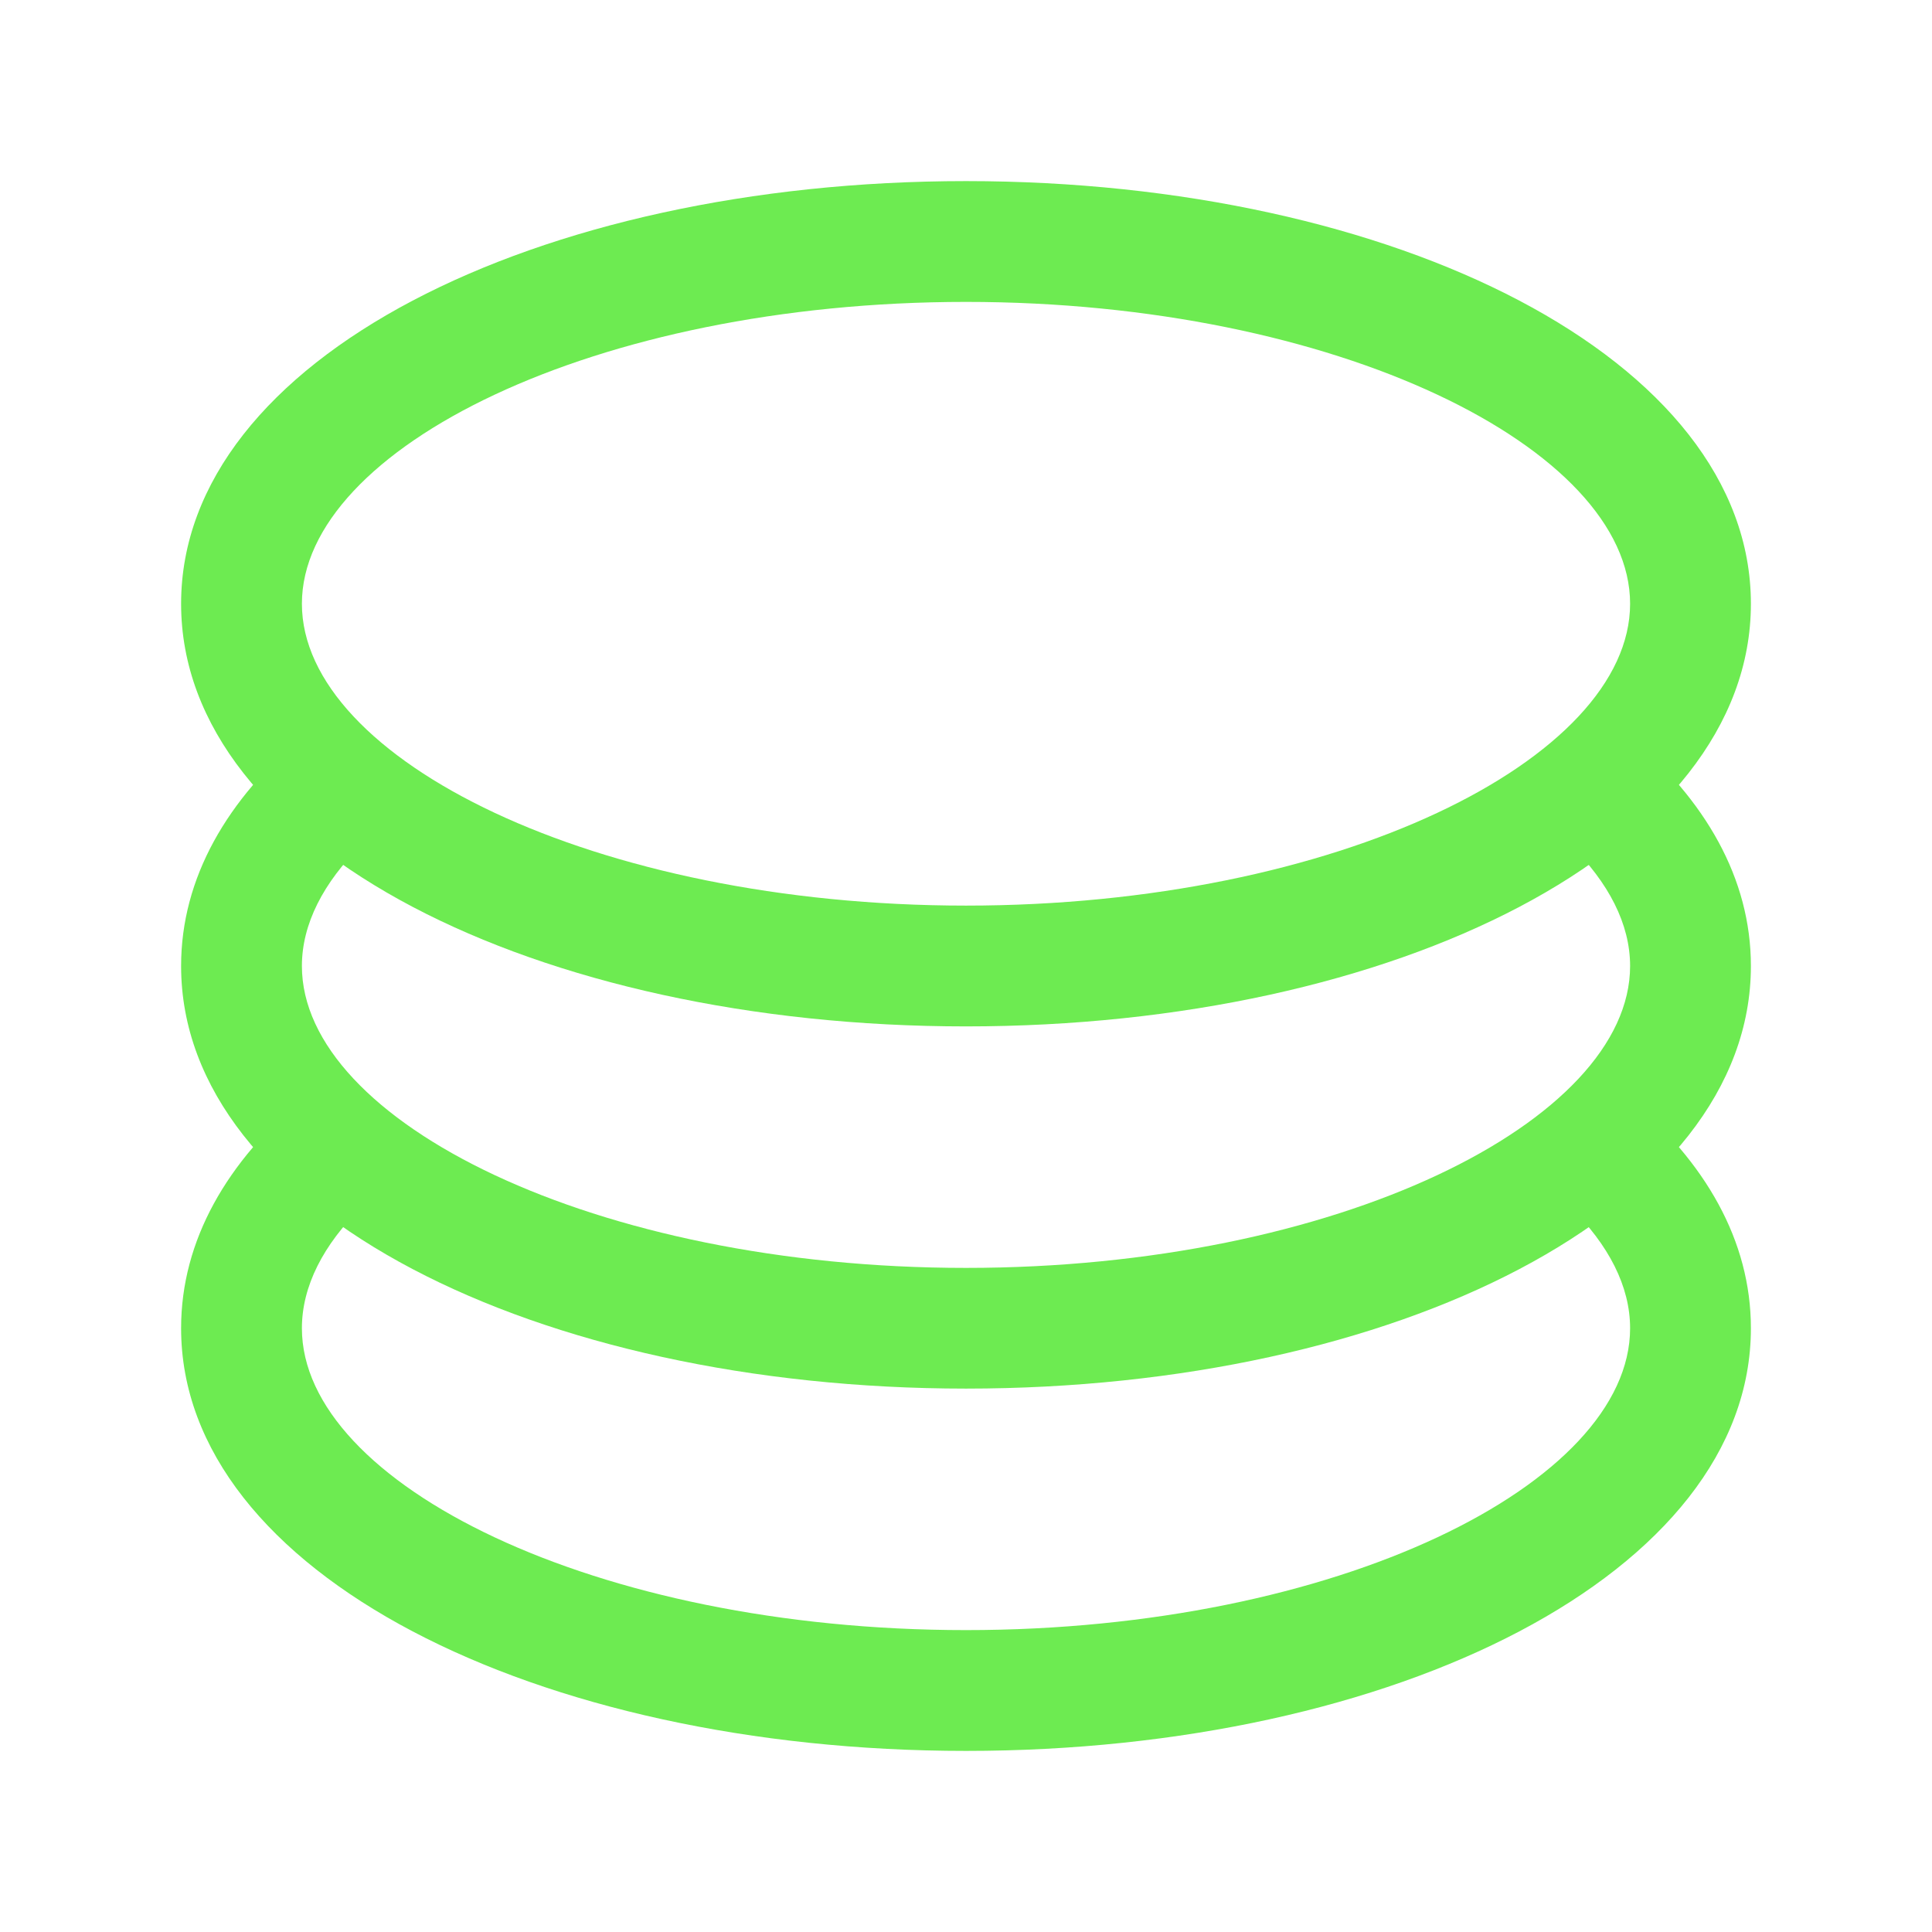 <svg width="38" height="38" viewBox="0 0 38 38" fill="none" xmlns="http://www.w3.org/2000/svg">
<path d="M6.009 21.551L7.118 23.736C6.358 24.484 5.938 25.299 5.938 26.125C5.938 29.179 11.702 32.062 19 32.062C26.298 32.062 32.062 29.179 32.062 26.125C32.062 25.299 31.64 24.486 30.882 23.738L32.013 21.57C33.544 22.852 34.438 24.405 34.438 26.125C34.438 30.939 27.441 34.438 19 34.438C10.559 34.438 3.562 30.939 3.562 26.125C3.562 24.396 4.465 22.838 6.009 21.551V21.551Z" fill="#6DEB51"/>
<path d="M6.009 14.426L7.118 16.611C6.358 17.361 5.938 18.176 5.938 19C5.938 22.054 11.702 24.938 19 24.938C26.298 24.938 32.062 22.054 32.062 19C32.062 18.174 31.64 17.361 30.882 16.613L32.013 14.445C33.544 15.727 34.438 17.28 34.438 19C34.438 23.814 27.441 27.312 19 27.312C10.559 27.312 3.562 23.814 3.562 19C3.562 17.271 4.465 15.713 6.009 14.426V14.426Z" fill="#6DEB51"/>
<path d="M19 20.188C10.559 20.188 3.562 16.689 3.562 11.875C3.562 7.061 10.559 3.562 19 3.562C27.441 3.562 34.438 7.061 34.438 11.875C34.438 16.689 27.441 20.188 19 20.188ZM19 17.812C26.298 17.812 32.062 14.929 32.062 11.875C32.062 8.821 26.298 5.938 19 5.938C11.702 5.938 5.938 8.821 5.938 11.875C5.938 14.929 11.702 17.812 19 17.812Z" fill="#6DEB51"/>
</svg>
